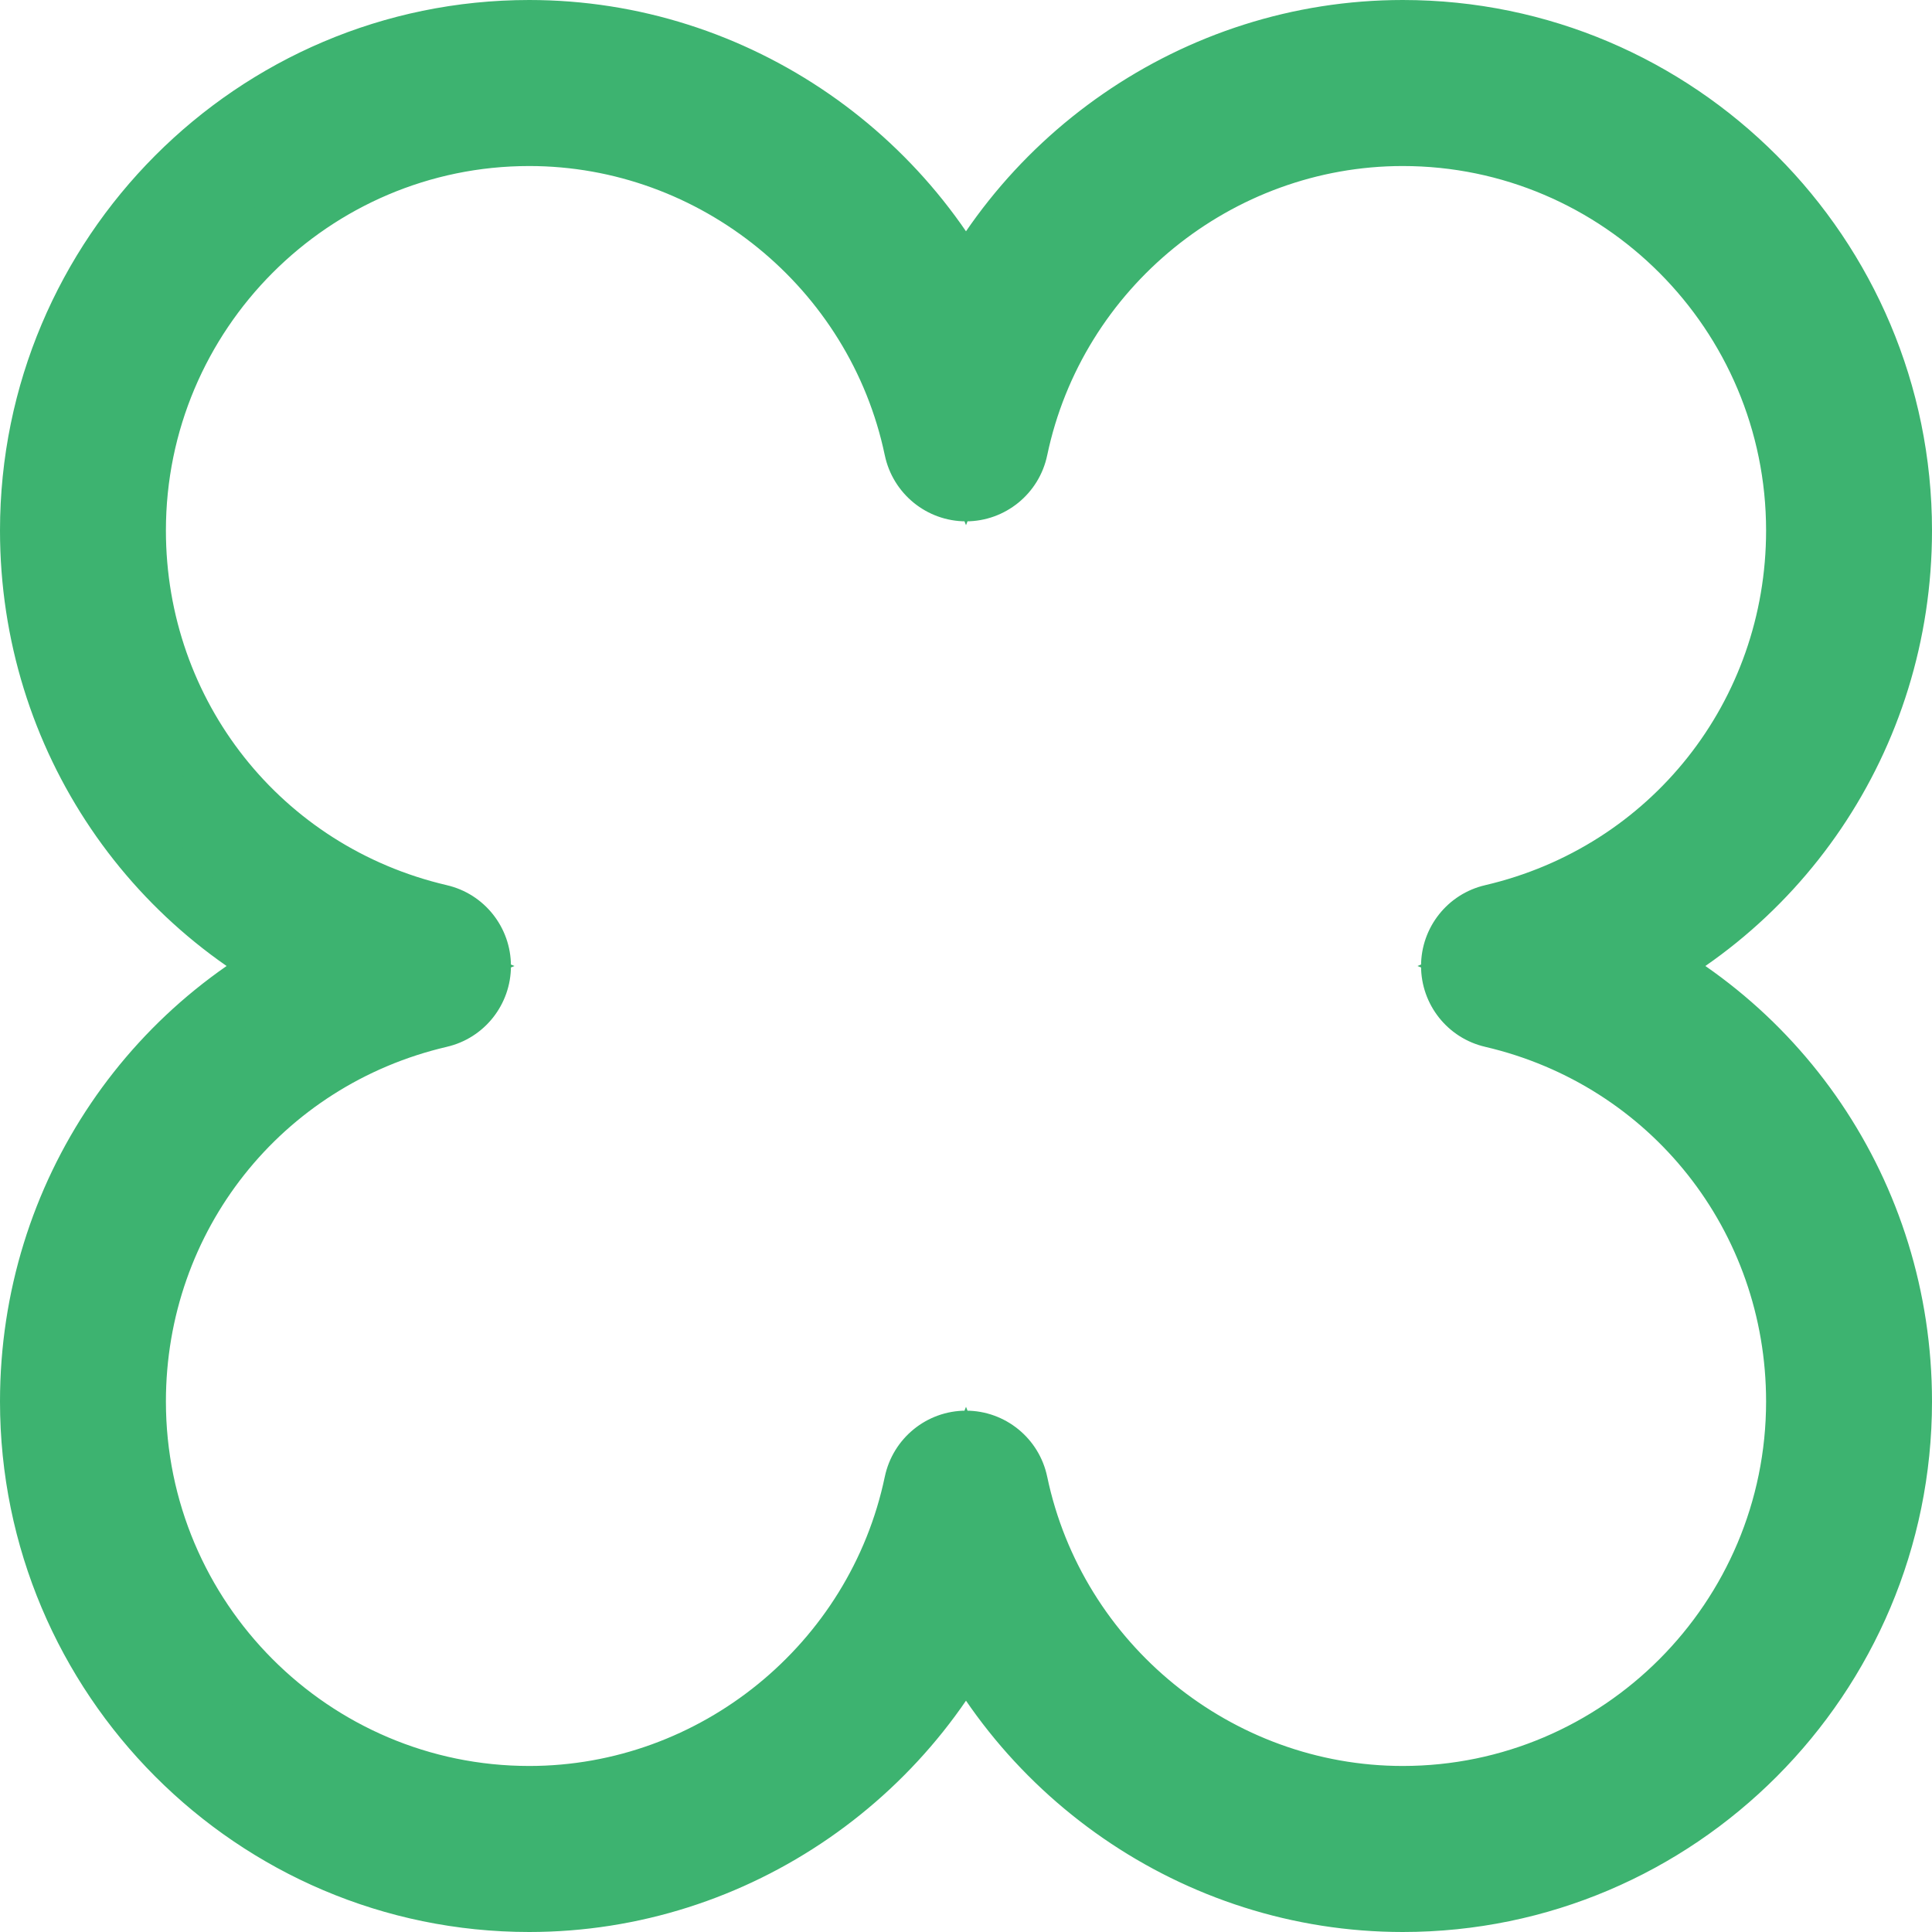 <?xml version="1.0" encoding="UTF-8" standalone="no"?>
<!DOCTYPE svg PUBLIC "-//W3C//DTD SVG 1.1//EN" "http://www.w3.org/Graphics/SVG/1.1/DTD/svg11.dtd">
<svg xmlns="http://www.w3.org/2000/svg" xmlns:xlink="http://www.w3.org/1999/xlink" version="1.1" width="32pt" height="32pt" viewBox="0 0 32 32">
<g enable-background="new">
<path transform="matrix(1,0,0,-1,1,33)" d="M 15 27.047 L 14.069 26.683 L 15 24.301 L 15.931 26.683 L 15 27.047 Z M 4.847 17 L 5.221 16.072 L 7.522 17 L 5.221 17.928 L 4.847 17 Z M 15 6.953 L 15.931 7.317 L 15 9.699 L 14.069 7.317 L 15 6.953 Z M 25.153 17 L 24.779 17.928 L 22.478 17 L 24.779 16.072 L 25.153 17 Z M 23.827 17.365 L 24.052 16.391 L 24.053 16.391 L 23.827 17.365 Z M 23.827 16.635 L 24.053 17.609 L 24.052 17.609 L 23.827 16.635 Z M 29.252 9.787 L 30.252 9.787 L 29.252 9.787 Z M 15.366 8.337 L 14.387 8.133 L 14.387 8.132 L 15.366 8.337 Z M 14.634 8.337 L 15.613 8.132 L 15.613 8.133 L 14.634 8.337 Z M 6.173 16.635 L 5.948 17.609 L 5.947 17.609 L 6.173 16.635 Z M 6.173 17.365 L 5.947 16.391 L 5.948 16.391 L 6.173 17.365 Z M 14.634 25.663 L 15.613 25.867 L 15.613 25.868 L 14.634 25.663 Z M 15.366 25.663 L 14.387 25.868 L 14.387 25.867 L 15.366 25.663 Z M 31 24.213 C 31 29.056 27.071 33 22.234 33 L 22.234 31 C 25.961 31 29 27.957 29 24.213 L 31 24.213 Z M 22.234 33 C 18.592 33 15.362 30.719 14.069 27.411 L 15.931 26.683 C 16.931 29.24 19.432 31 22.234 31 L 22.234 33 Z M 15.931 27.411 C 14.638 30.719 11.408 33 7.766 33 L 7.766 31 C 10.568 31 13.069 29.24 14.069 26.683 L 15.931 27.411 Z M 7.766 33 C 2.929 33 -1 29.056 -1 24.213 L 1 24.213 C 1 27.957 4.039 31 7.766 31 L 7.766 33 Z M -1 24.213 C -1 20.577 1.191 17.395 4.473 16.072 L 5.221 17.928 C 2.692 18.947 1 21.396 1 24.213 L -1 24.213 Z M 4.473 17.928 C 1.191 16.605 -1 13.423 -1 9.787 L 1 9.787 C 1 12.604 2.692 15.053 5.221 16.072 L 4.473 17.928 Z M -1 9.787 C -1 4.944 2.929 1 7.766 1 L 7.766 3 C 4.039 3 1 6.043 1 9.787 L -1 9.787 Z M 7.766 1 C 11.408 1 14.638 3.281 15.931 6.589 L 14.069 7.317 C 13.069 4.76 10.568 3 7.766 3 L 7.766 1 Z M 14.069 6.589 C 15.362 3.281 18.592 1 22.234 1 L 22.234 3 C 19.432 3 16.931 4.76 15.931 7.317 L 14.069 6.589 Z M 22.234 1 C 27.071 1 31 4.944 31 9.787 L 29 9.787 C 29 6.043 25.961 3 22.234 3 L 22.234 1 Z M 31 9.787 C 31 13.423 28.809 16.605 25.527 17.928 L 24.779 16.072 C 27.308 15.053 29 12.604 29 9.787 L 31 9.787 Z M 25.527 16.072 C 28.809 17.395 31 20.577 31 24.213 L 29 24.213 C 29 21.396 27.308 18.947 24.779 17.928 L 25.527 16.072 Z M 23.601 18.339 C 22.975 18.195 22.537 17.637 22.537 17 L 24.537 17 C 24.537 16.712 24.339 16.457 24.052 16.391 L 23.601 18.339 Z M 22.537 17 C 22.537 16.363 22.975 15.805 23.601 15.661 L 24.052 17.609 C 24.339 17.543 24.537 17.288 24.537 17 L 22.537 17 Z M 23.6 15.661 C 26.34 15.022 28.252 12.611 28.252 9.787 L 30.252 9.787 C 30.252 13.538 27.702 16.758 24.053 17.609 L 23.6 15.661 Z M 28.252 9.787 C 28.252 6.457 25.549 3.75 22.234 3.75 L 22.234 1.75 C 26.658 1.75 30.252 5.357 30.252 9.787 L 28.252 9.787 Z M 22.234 3.75 C 19.405 3.75 16.925 5.767 16.345 8.541 L 14.387 8.132 C 15.16 4.432 18.457 1.75 22.234 1.75 L 22.234 3.75 Z M 16.345 8.54 C 16.213 9.176 15.652 9.635 15 9.635 L 15 7.635 C 14.702 7.635 14.447 7.844 14.387 8.133 L 16.345 8.54 Z M 15 9.635 C 14.348 9.635 13.788 9.176 13.655 8.54 L 15.613 8.133 C 15.553 7.844 15.298 7.635 15 7.635 L 15 9.635 Z M 13.655 8.541 C 13.075 5.767 10.595 3.75 7.766 3.75 L 7.766 1.75 C 11.544 1.75 14.84 4.432 15.613 8.132 L 13.655 8.541 Z M 7.766 3.75 C 4.451 3.75 1.748 6.457 1.748 9.787 L -.252 9.787 C -.252 5.357 3.342 1.75 7.766 1.75 L 7.766 3.75 Z M 1.748 9.787 C 1.748 12.611 3.66 15.022 6.4 15.661 L 5.947 17.609 C 2.298 16.758 -.252 13.538 -.252 9.787 L 1.748 9.787 Z M 6.399 15.661 C 7.025 15.805 7.463 16.363 7.463 17 L 5.463 17 C 5.463 17.288 5.661 17.543 5.948 17.609 L 6.399 15.661 Z M 7.463 17 C 7.463 17.637 7.025 18.195 6.399 18.339 L 5.948 16.391 C 5.661 16.457 5.463 16.712 5.463 17 L 7.463 17 Z M 6.4 18.339 C 3.66 18.978 1.748 21.389 1.748 24.213 L -.252 24.213 C -.252 20.462 2.298 17.242 5.947 16.391 L 6.4 18.339 Z M 1.748 24.213 C 1.748 27.543 4.451 30.25 7.766 30.25 L 7.766 32.25 C 3.342 32.25 -.252 28.643 -.252 24.213 L 1.748 24.213 Z M 7.766 30.25 C 10.595 30.25 13.075 28.233 13.655 25.459 L 15.613 25.868 C 14.84 29.568 11.544 32.25 7.766 32.25 L 7.766 30.25 Z M 13.655 25.46 C 13.788 24.824 14.348 24.365 15 24.365 L 15 26.365 C 15.298 26.365 15.553 26.156 15.613 25.867 L 13.655 25.46 Z M 15 24.365 C 15.652 24.365 16.213 24.824 16.345 25.46 L 14.387 25.867 C 14.447 26.156 14.702 26.365 15 26.365 L 15 24.365 Z M 16.345 25.459 C 16.925 28.233 19.405 30.25 22.234 30.25 L 22.234 32.25 C 18.457 32.25 15.16 29.568 14.387 25.868 L 16.345 25.459 Z M 22.234 30.25 C 25.549 30.25 28.252 27.543 28.252 24.213 L 30.252 24.213 C 30.252 28.643 26.658 32.25 22.234 32.25 L 22.234 30.25 Z M 28.252 24.213 C 28.252 21.389 26.34 18.978 23.6 18.339 L 24.053 16.391 C 27.702 17.242 30.252 20.462 30.252 24.213 L 28.252 24.213 Z " fill="#3db370"/>
<path transform="matrix(1,0,0,-1,1,33)" d="M 30 24.213 C 30 28.507 26.516 32 22.234 32 C 19.012 32 16.147 29.98 15 27.047 C 13.853 29.98 10.988 32 7.766 32 C 3.484 32 0 28.507 0 24.213 C 0 20.987 1.942 18.171 4.847 17 C 1.942 15.829 0 13.013 0 9.787 C 0 5.493 3.484 2 7.766 2 C 10.988 2 13.853 4.02 15 6.953 C 16.147 4.02 19.012 2 22.234 2 C 26.516 2 30 5.493 30 9.787 C 30 13.013 28.058 15.829 25.153 17 C 28.058 18.171 30 20.987 30 24.213 Z M 23.827 17.365 C 23.657 17.326 23.537 17.174 23.537 17 C 23.537 16.826 23.657 16.674 23.827 16.635 C 27.021 15.89 29.252 13.075 29.252 9.787 C 29.252 5.907 26.104 2.75 22.234 2.75 C 18.931 2.75 16.042 5.1 15.366 8.337 C 15.33 8.51 15.177 8.635 15 8.635 C 14.823 8.635 14.67 8.51 14.634 8.337 C 13.958 5.1 11.069 2.75 7.766 2.75 C 3.896 2.75 .748 5.907 .748 9.787 C .748 13.075 2.979 15.89 6.173 16.635 C 6.343 16.674 6.463 16.826 6.463 17 C 6.463 17.174 6.343 17.326 6.173 17.365 C 2.979 18.11 .748 20.925 .748 24.213 C .748 28.093 3.896 31.25 7.766 31.25 C 11.069 31.25 13.958 28.9 14.634 25.663 C 14.67 25.49 14.823 25.365 15 25.365 C 15.177 25.365 15.33 25.49 15.366 25.663 C 16.042 28.9 18.931 31.25 22.234 31.25 C 26.104 31.25 29.252 28.093 29.252 24.213 C 29.252 20.925 27.021 18.11 23.827 17.365 Z " fill="#3db370"/>
</g>
</svg>
